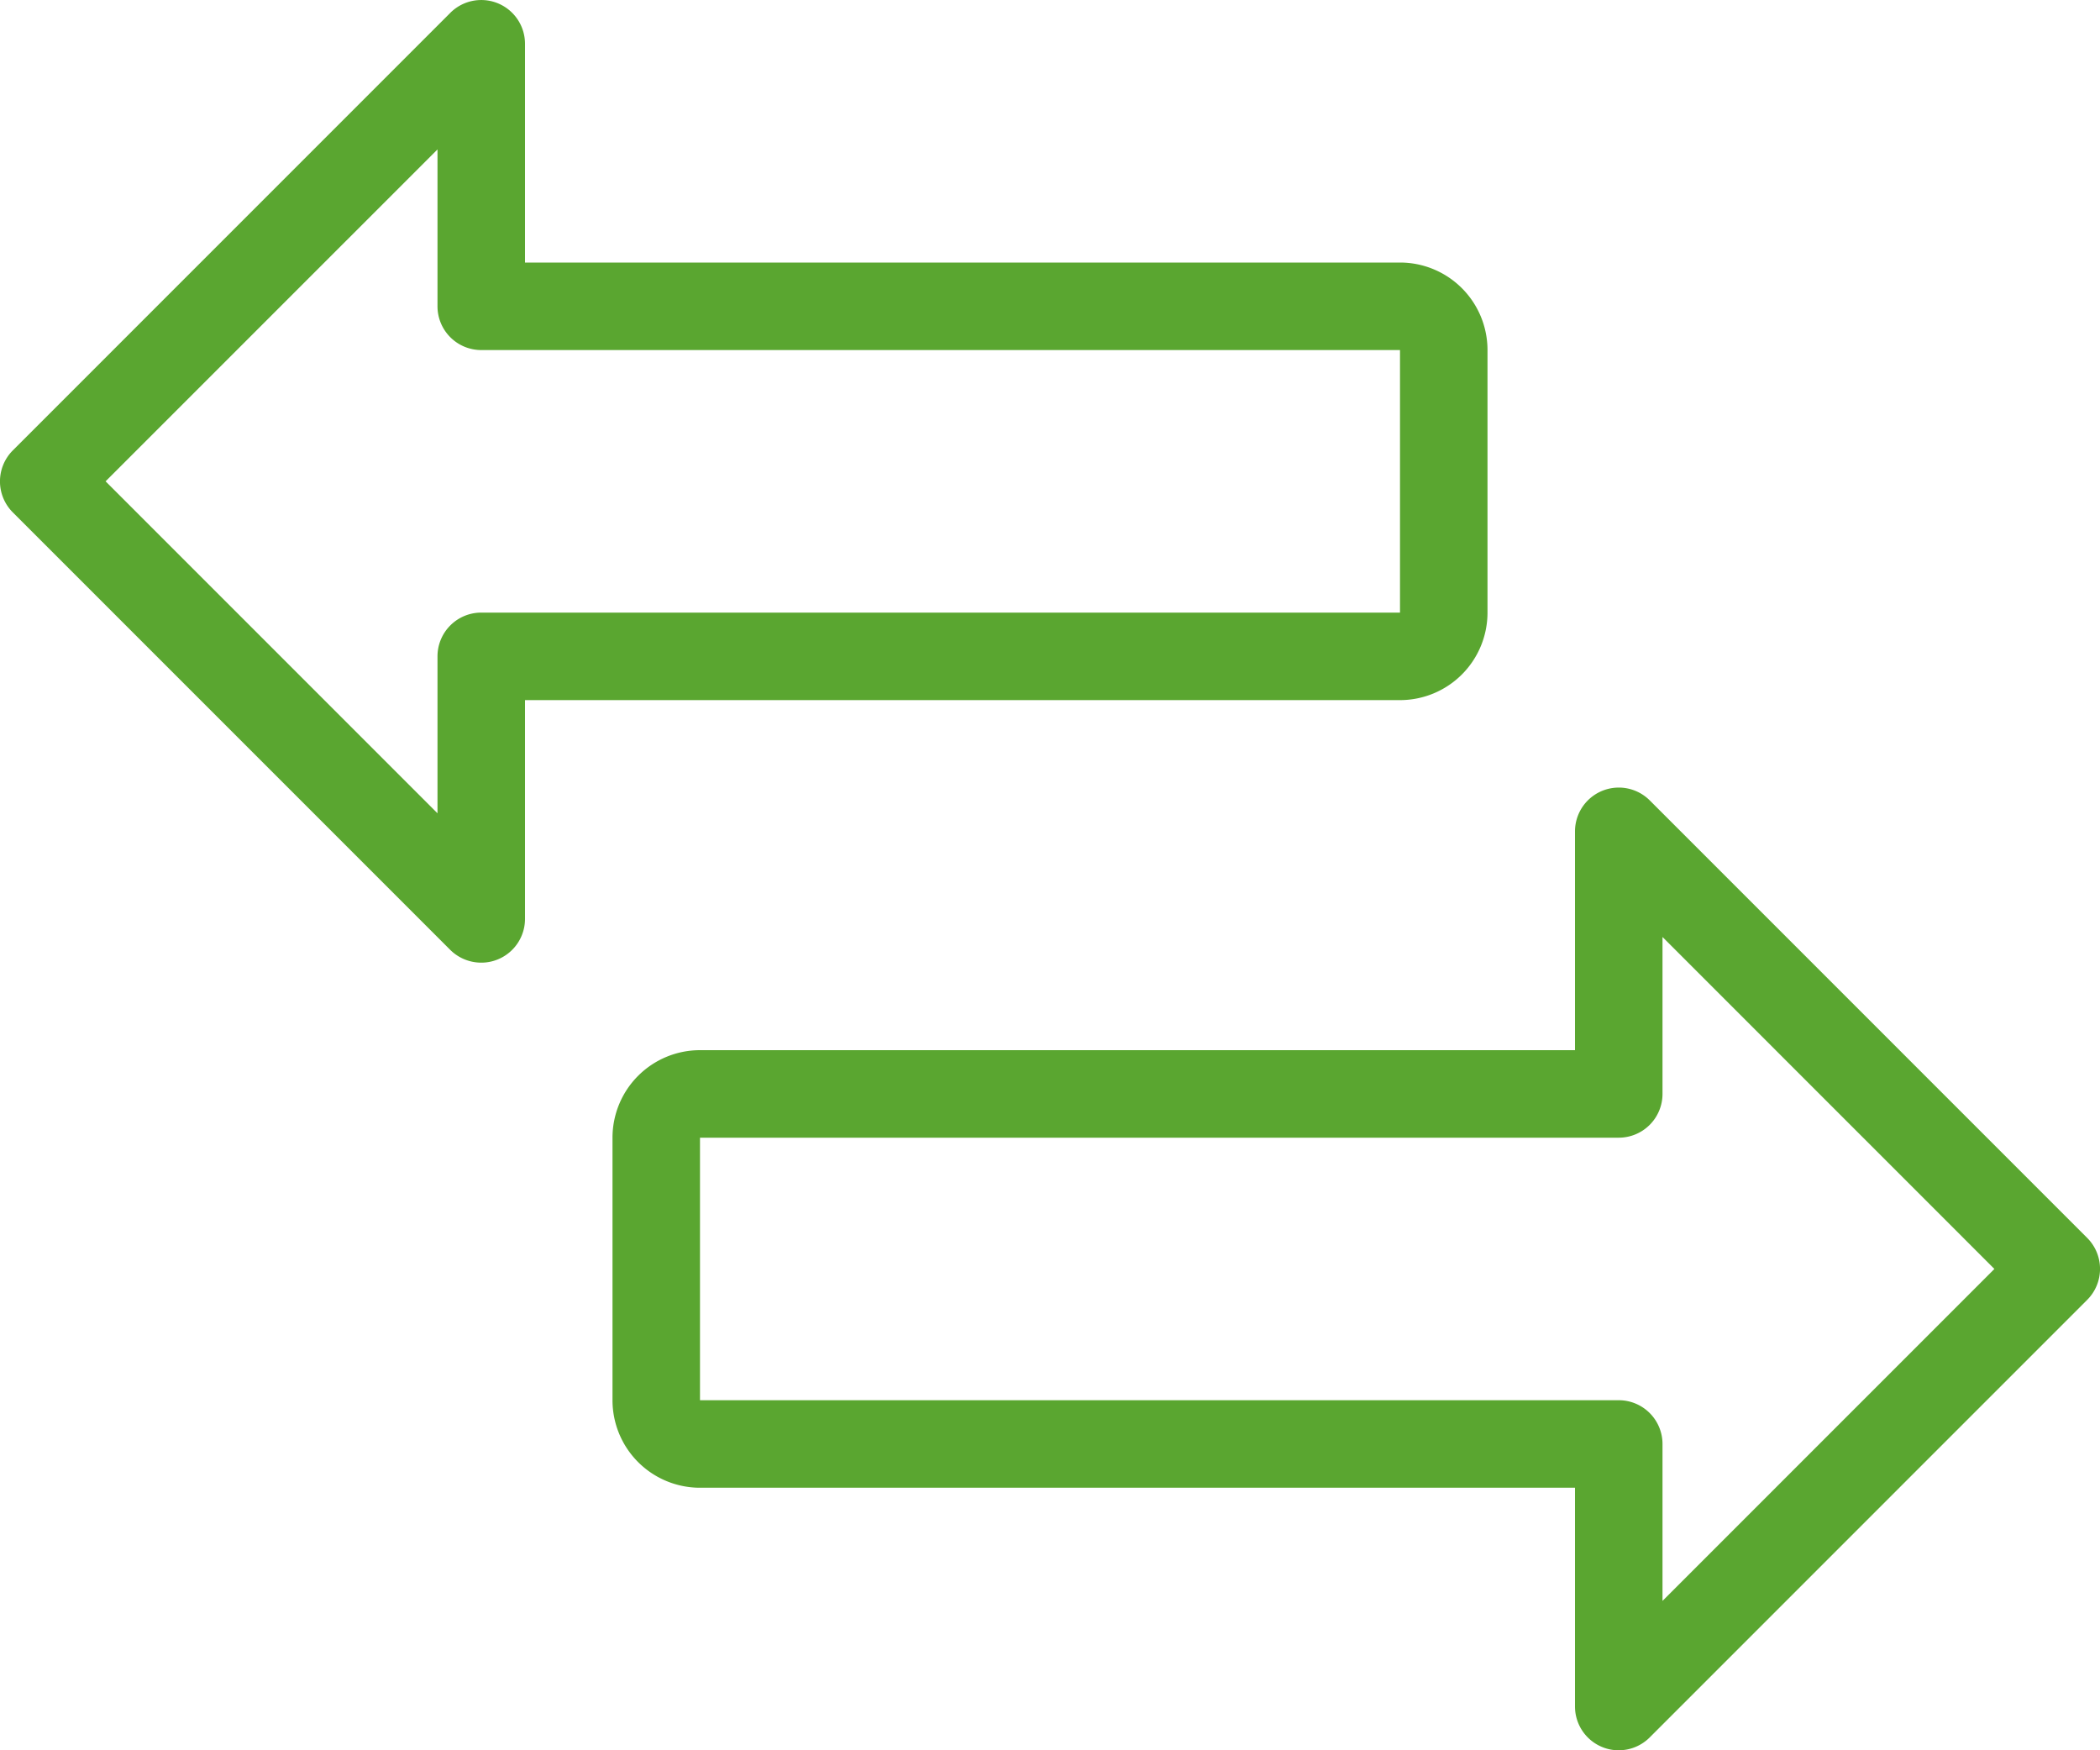 <svg xmlns="http://www.w3.org/2000/svg" width="45.6" height="38" viewBox="0 0 45.6 38">
  <g id="transfer" transform="translate(0 -2)">
    <path id="Path_5738" data-name="Path 5738" d="M10.45,22.9a.957.957,0,0,1-.673-.277l-9.5-9.5a.951.951,0,0,1,0-1.343l9.5-9.5A.95.95,0,0,1,11.4,2.95V7.7h19a1.9,1.9,0,0,1,1.9,1.9v5.7a1.9,1.9,0,0,1-1.9,1.9h-19v4.75a.95.95,0,0,1-.587.878A.937.937,0,0,1,10.45,22.9ZM2.293,12.45,9.5,19.657V16.25a.95.95,0,0,1,.95-.95H30.4V9.6H10.45a.95.95,0,0,1-.95-.95V5.244Z" transform="translate(0 0)" fill="#5aa630"/>
    <path id="Path_5739" data-name="Path 5739" d="M28.85,31.9a.937.937,0,0,1-.363-.072.95.95,0,0,1-.587-.878V26.2H8.9A1.9,1.9,0,0,1,7,24.3V18.6a1.9,1.9,0,0,1,1.9-1.9h19V11.95a.951.951,0,0,1,1.623-.673l9.5,9.5a.951.951,0,0,1,0,1.343l-9.5,9.5A.951.951,0,0,1,28.85,31.9ZM8.9,18.6v5.7H28.85a.95.95,0,0,1,.95.95v3.407l7.207-7.207L29.8,14.243V17.65a.95.95,0,0,1-.95.95Z" transform="translate(6.3 8.1)" fill="#5aa630"/>
  </g>
</svg>

